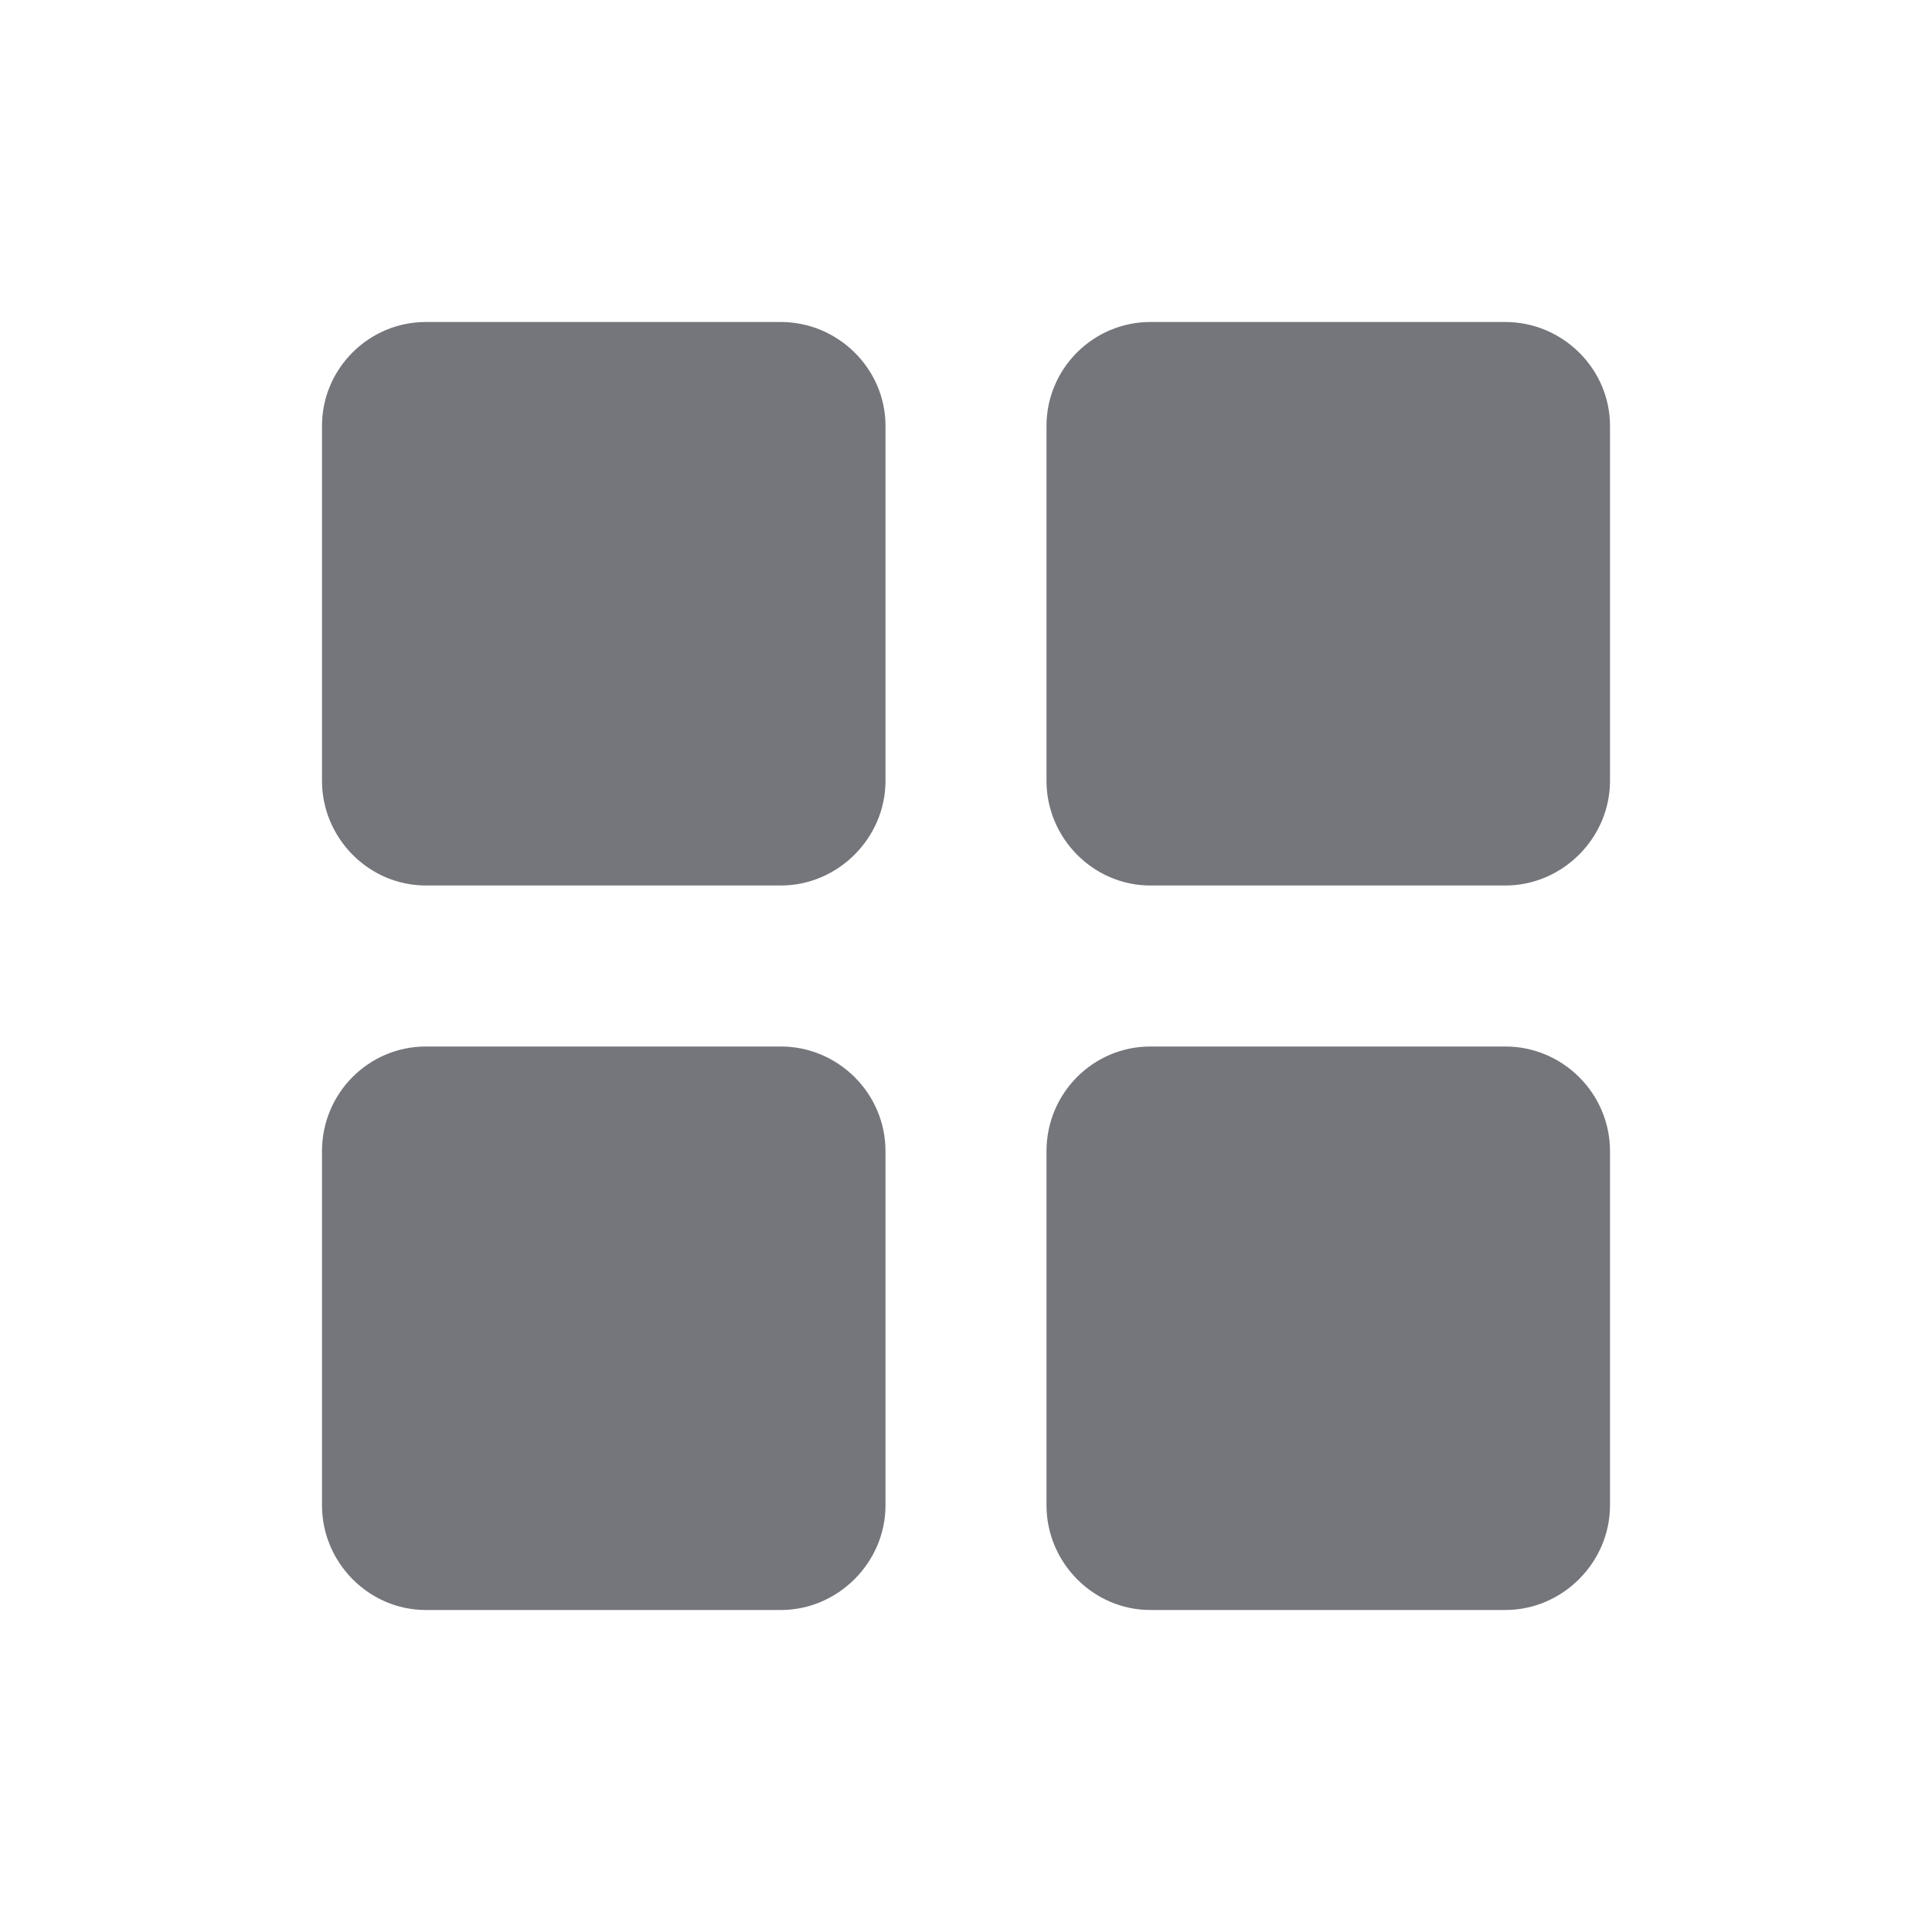 <svg width="24" height="24" viewBox="0 0 24 24" fill="none" xmlns="http://www.w3.org/2000/svg" xmlns:xlink="http://www.w3.org/1999/xlink">
	<desc>
			Created with Pixso.
	</desc>
	<defs>
		<clipPath id="clip17_326">
			<rect id="Solid / Grid Solid" width="24" height="24" fill="white" fill-opacity="0"/>
		</clipPath>
	</defs>
	<g >
		<path id="Shape" d="M4 5.29C4 4.58 4.58 4 5.29 4L9.7 4C10.41 4 11 4.58 11 5.29L11 9.7C11 10.41 10.41 11 9.7 11L5.29 11C4.58 11 4 10.41 4 9.7L4 5.29ZM13 5.29C13 4.58 13.58 4 14.29 4L18.7 4C19.41 4 20 4.58 20 5.29L20 9.7C20 10.41 19.41 11 18.7 11L14.29 11C13.58 11 13 10.41 13 9.7L13 5.29ZM4 14.3C4 13.58 4.58 13 5.29 13L9.7 13C10.41 13 11 13.58 11 14.3L11 18.7C11 19.41 10.41 20 9.7 20L5.29 20C4.58 20 4 19.41 4 18.7L4 14.3ZM13 14.3C13 13.58 13.58 13 14.29 13L18.7 13C19.41 13 20 13.58 20 14.3L20 18.7C20 19.41 19.41 20 18.7 20L14.29 20C13.58 20 13 19.41 13 18.7L13 14.3Z" fill="#74767B" fill-opacity="1" fill-rule="evenodd"/>
	</g>
</svg>
